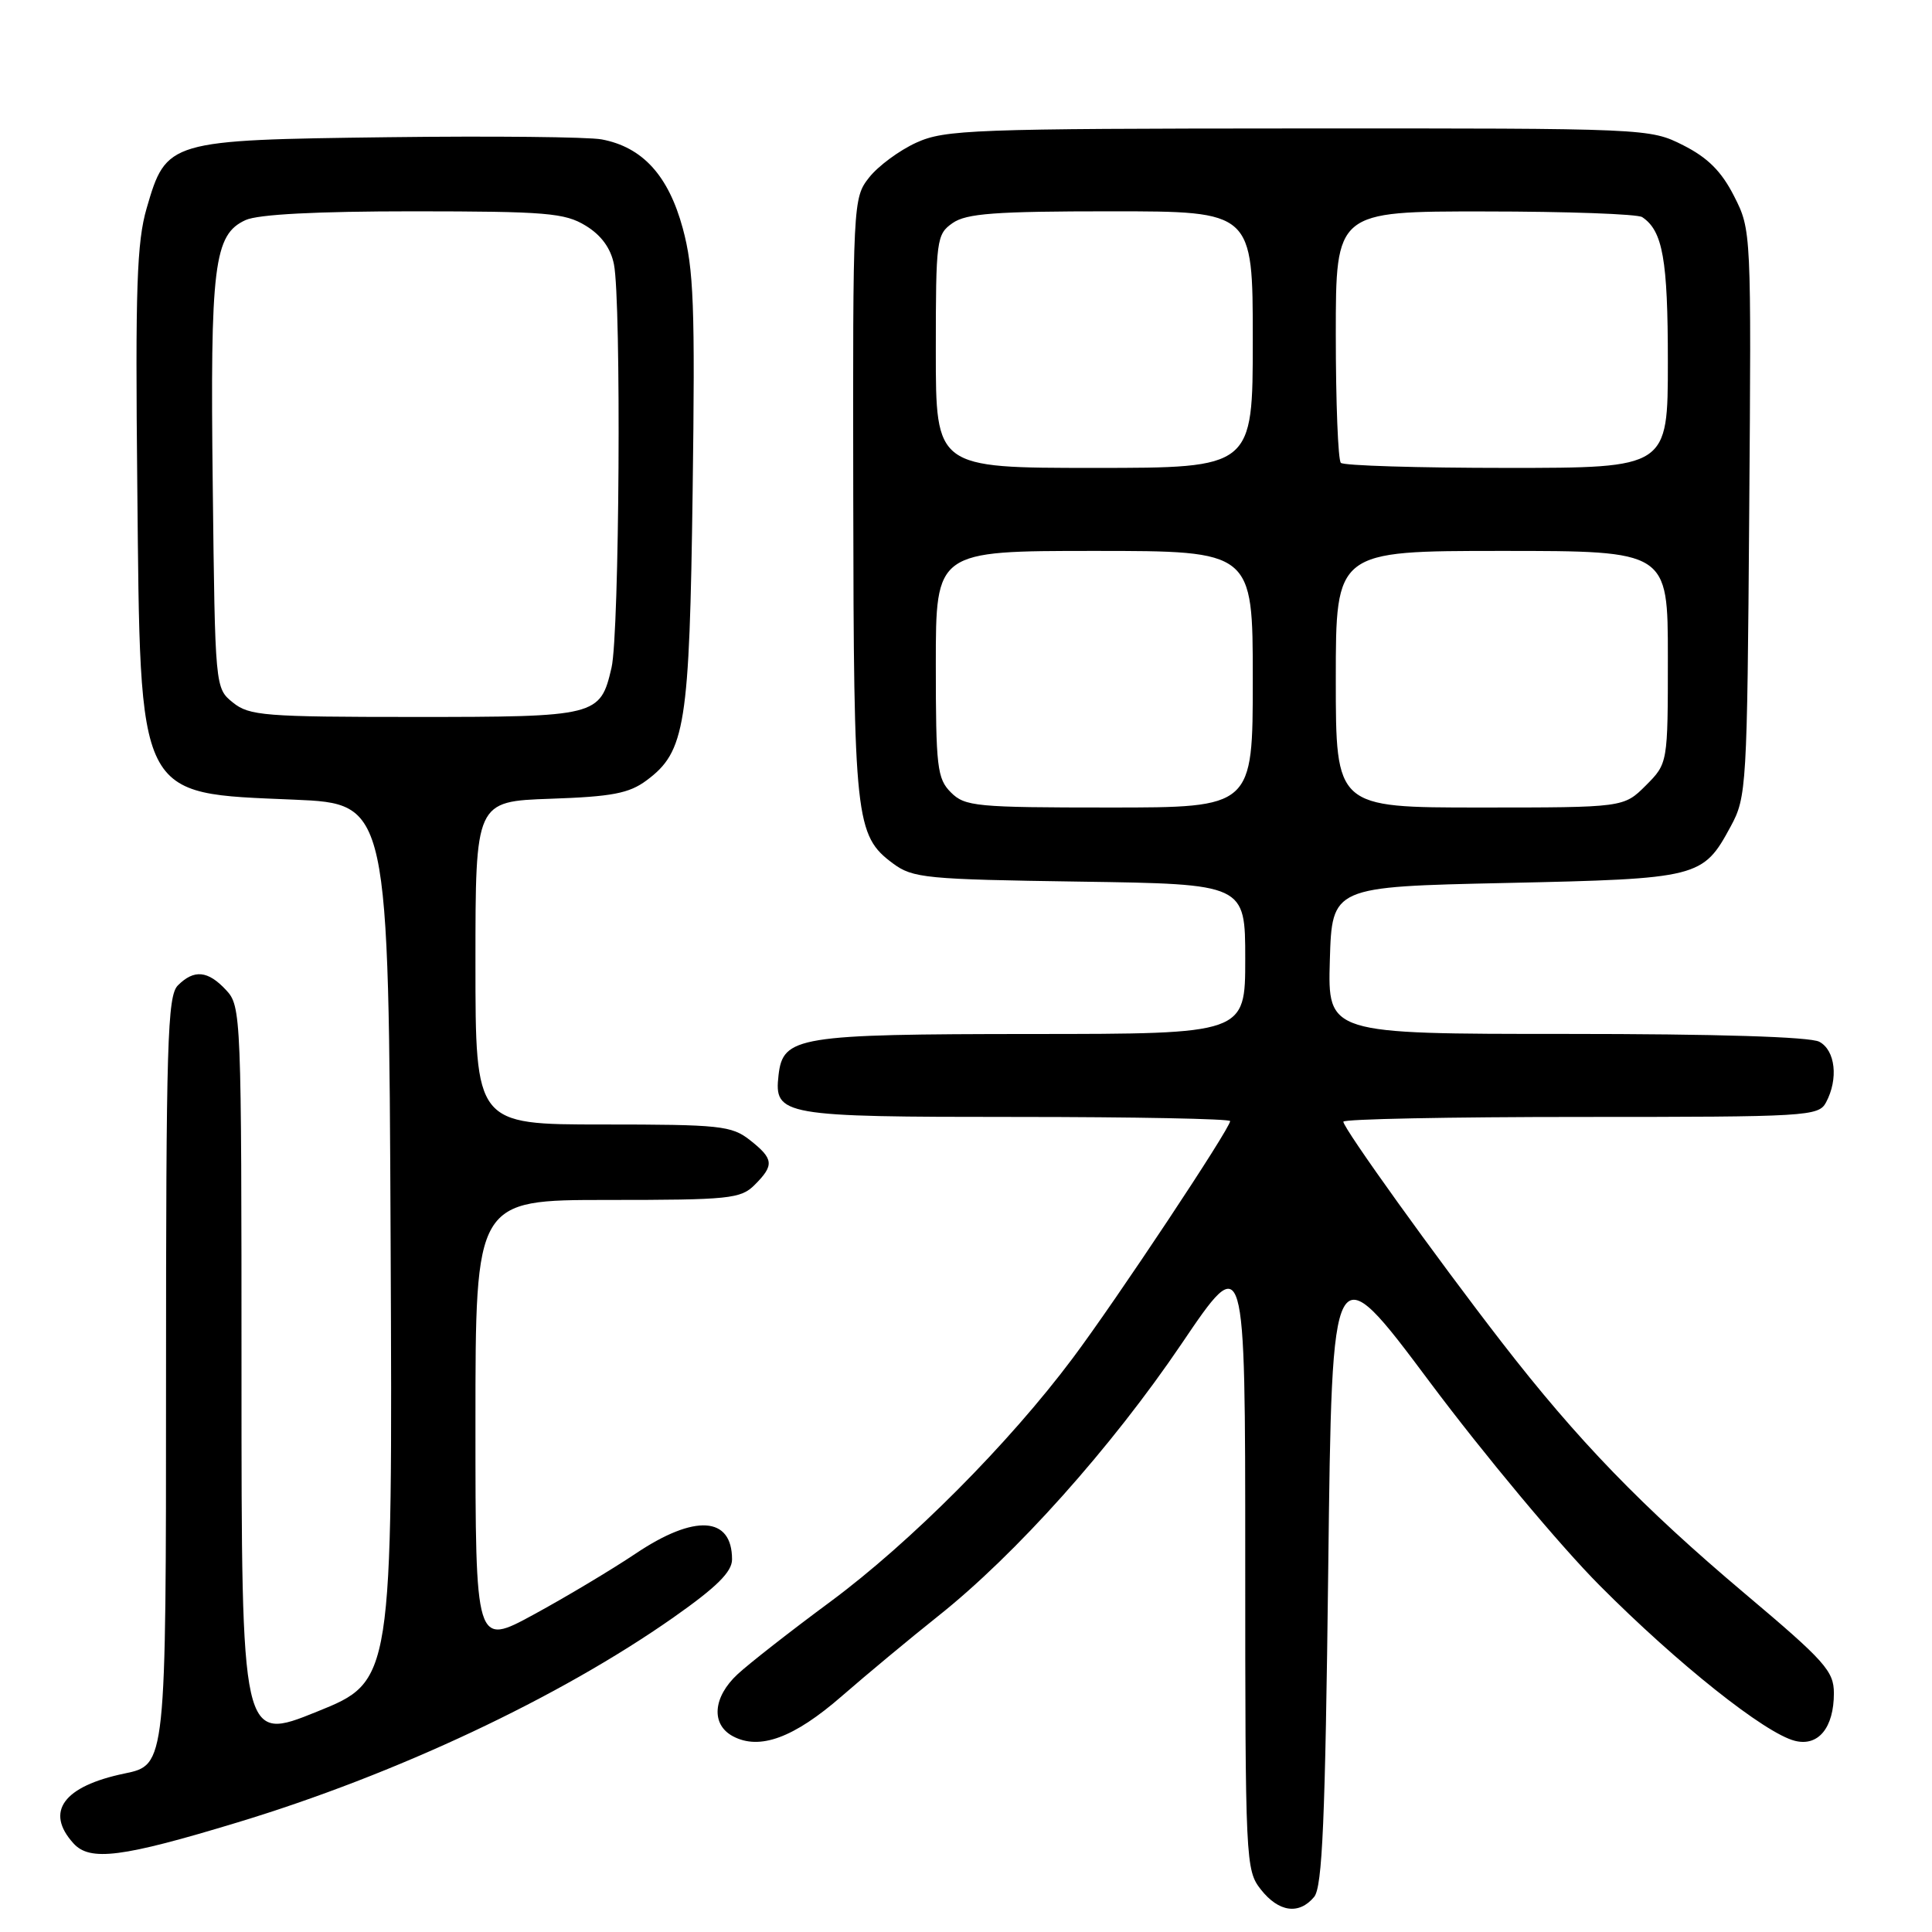 <?xml version="1.0" encoding="UTF-8" standalone="no"?>
<!DOCTYPE svg PUBLIC "-//W3C//DTD SVG 1.1//EN" "http://www.w3.org/Graphics/SVG/1.1/DTD/svg11.dtd" >
<svg xmlns="http://www.w3.org/2000/svg" xmlns:xlink="http://www.w3.org/1999/xlink" version="1.1" viewBox="0 0 256 256">
 <g >
 <path fill="currentColor"
d=" M 174.13 251.35 C 175.22 250.03 175.60 241.27 176.00 207.75 C 176.50 165.80 176.50 165.80 189.47 183.15 C 196.60 192.69 206.72 204.82 211.97 210.09 C 222.25 220.43 233.87 229.68 237.84 230.67 C 240.94 231.45 243.00 228.93 243.00 224.36 C 243.00 221.43 241.82 220.11 231.25 211.20 C 217.60 199.69 209.04 190.85 198.97 177.83 C 190.24 166.55 178.00 149.51 178.00 148.63 C 178.00 148.28 192.16 148.00 209.46 148.00 C 239.55 148.00 240.98 147.92 241.96 146.07 C 243.62 142.97 243.20 139.17 241.07 138.04 C 239.85 137.38 227.40 137.00 207.53 137.00 C 175.93 137.00 175.93 137.00 176.21 127.25 C 176.50 117.50 176.50 117.50 199.50 117.00 C 225.16 116.44 225.64 116.32 229.33 109.50 C 231.43 105.63 231.51 104.29 231.78 68.00 C 232.06 30.66 232.06 30.48 229.78 26.00 C 228.11 22.71 226.30 20.90 223.04 19.25 C 218.60 17.01 218.33 17.00 172.04 17.02 C 128.90 17.04 125.20 17.18 121.42 18.90 C 119.18 19.92 116.37 21.99 115.17 23.51 C 113.02 26.24 113.00 26.70 113.06 65.88 C 113.12 108.64 113.34 110.71 118.32 114.41 C 120.95 116.36 122.65 116.52 143.07 116.82 C 165.00 117.14 165.00 117.14 165.00 127.07 C 165.00 137.00 165.00 137.00 136.75 137.01 C 105.66 137.03 103.75 137.34 103.16 142.47 C 102.55 147.82 103.60 148.00 134.69 148.00 C 150.26 148.00 163.00 148.25 163.00 148.55 C 163.00 149.53 147.90 172.28 142.13 179.98 C 133.67 191.29 120.67 204.35 110.02 212.24 C 104.78 216.11 99.26 220.43 97.75 221.83 C 94.46 224.87 94.18 228.49 97.11 230.06 C 100.65 231.95 105.19 230.28 111.54 224.75 C 114.86 221.86 120.59 217.10 124.27 214.17 C 134.59 205.98 147.28 191.78 156.57 178.05 C 165.00 165.59 165.00 165.59 165.00 206.66 C 165.00 246.70 165.05 247.80 167.07 250.37 C 169.44 253.38 172.13 253.75 174.13 251.35 Z  M 31.50 241.47 C 52.49 235.11 74.11 224.94 89.25 214.31 C 94.97 210.29 97.00 208.28 97.00 206.63 C 97.00 200.91 92.05 200.61 84.24 205.85 C 81.08 207.97 75.01 211.60 70.75 213.92 C 63.00 218.14 63.00 218.14 63.00 188.57 C 63.00 159.00 63.00 159.00 80.50 159.00 C 96.67 159.00 98.15 158.85 100.00 157.00 C 102.61 154.39 102.53 153.56 99.37 151.07 C 96.94 149.16 95.41 149.00 79.87 149.00 C 63.00 149.00 63.00 149.00 63.00 127.59 C 63.00 106.19 63.00 106.19 72.93 105.84 C 81.10 105.56 83.36 105.13 85.68 103.40 C 90.81 99.59 91.36 96.16 91.78 65.01 C 92.11 40.52 91.93 35.64 90.47 30.25 C 88.57 23.25 85.14 19.49 79.72 18.47 C 77.94 18.14 65.24 18.01 51.49 18.18 C 22.26 18.55 22.04 18.62 19.43 27.60 C 18.13 32.06 17.92 38.20 18.19 64.23 C 18.61 106.29 17.99 105.06 39.00 105.96 C 51.50 106.50 51.50 106.50 51.76 164.63 C 52.02 222.76 52.02 222.76 42.01 226.80 C 32.00 230.85 32.00 230.85 32.00 182.11 C 32.00 134.45 31.96 133.33 29.96 131.19 C 27.55 128.60 25.72 128.42 23.57 130.57 C 22.18 131.96 22.00 138.10 22.00 183.00 C 22.00 233.86 22.00 233.86 16.50 235.00 C 8.40 236.68 5.93 240.06 9.73 244.25 C 11.91 246.67 16.15 246.13 31.50 241.47 Z  M 126.00 105.00 C 124.18 103.18 124.00 101.67 124.00 88.00 C 124.00 73.00 124.00 73.00 145.00 73.00 C 166.00 73.00 166.00 73.00 166.00 90.00 C 166.00 107.00 166.00 107.00 147.00 107.00 C 129.33 107.00 127.86 106.86 126.00 105.00 Z  M 177.00 90.00 C 177.00 73.00 177.00 73.00 199.00 73.00 C 221.00 73.00 221.00 73.00 221.00 87.08 C 221.00 101.15 221.00 101.15 218.08 104.08 C 215.15 107.00 215.15 107.00 196.08 107.00 C 177.00 107.00 177.00 107.00 177.00 90.00 Z  M 124.00 46.56 C 124.00 31.73 124.09 31.05 126.22 29.56 C 128.04 28.28 131.85 28.00 147.22 28.00 C 166.00 28.00 166.00 28.00 166.00 45.00 C 166.00 62.00 166.00 62.00 145.00 62.00 C 124.00 62.00 124.00 62.00 124.00 46.56 Z  M 177.67 61.33 C 177.30 60.97 177.00 53.32 177.00 44.33 C 177.00 28.00 177.00 28.00 196.75 28.02 C 207.61 28.02 217.00 28.36 217.60 28.77 C 220.33 30.59 221.00 34.38 221.00 47.93 C 221.00 62.00 221.00 62.00 199.67 62.00 C 187.93 62.00 178.03 61.70 177.67 61.33 Z  M 30.86 93.09 C 28.50 91.18 28.50 91.17 28.19 64.34 C 27.84 35.11 28.34 31.08 32.54 29.16 C 34.21 28.40 41.93 28.00 54.80 28.00 C 72.36 28.01 74.84 28.21 77.60 29.90 C 79.66 31.15 80.93 32.89 81.35 35.02 C 82.34 39.96 82.08 83.97 81.03 88.47 C 79.54 94.90 79.13 95.00 54.92 95.00 C 35.05 95.00 33.02 94.84 30.86 93.09 Z "/>
</g>
</svg>